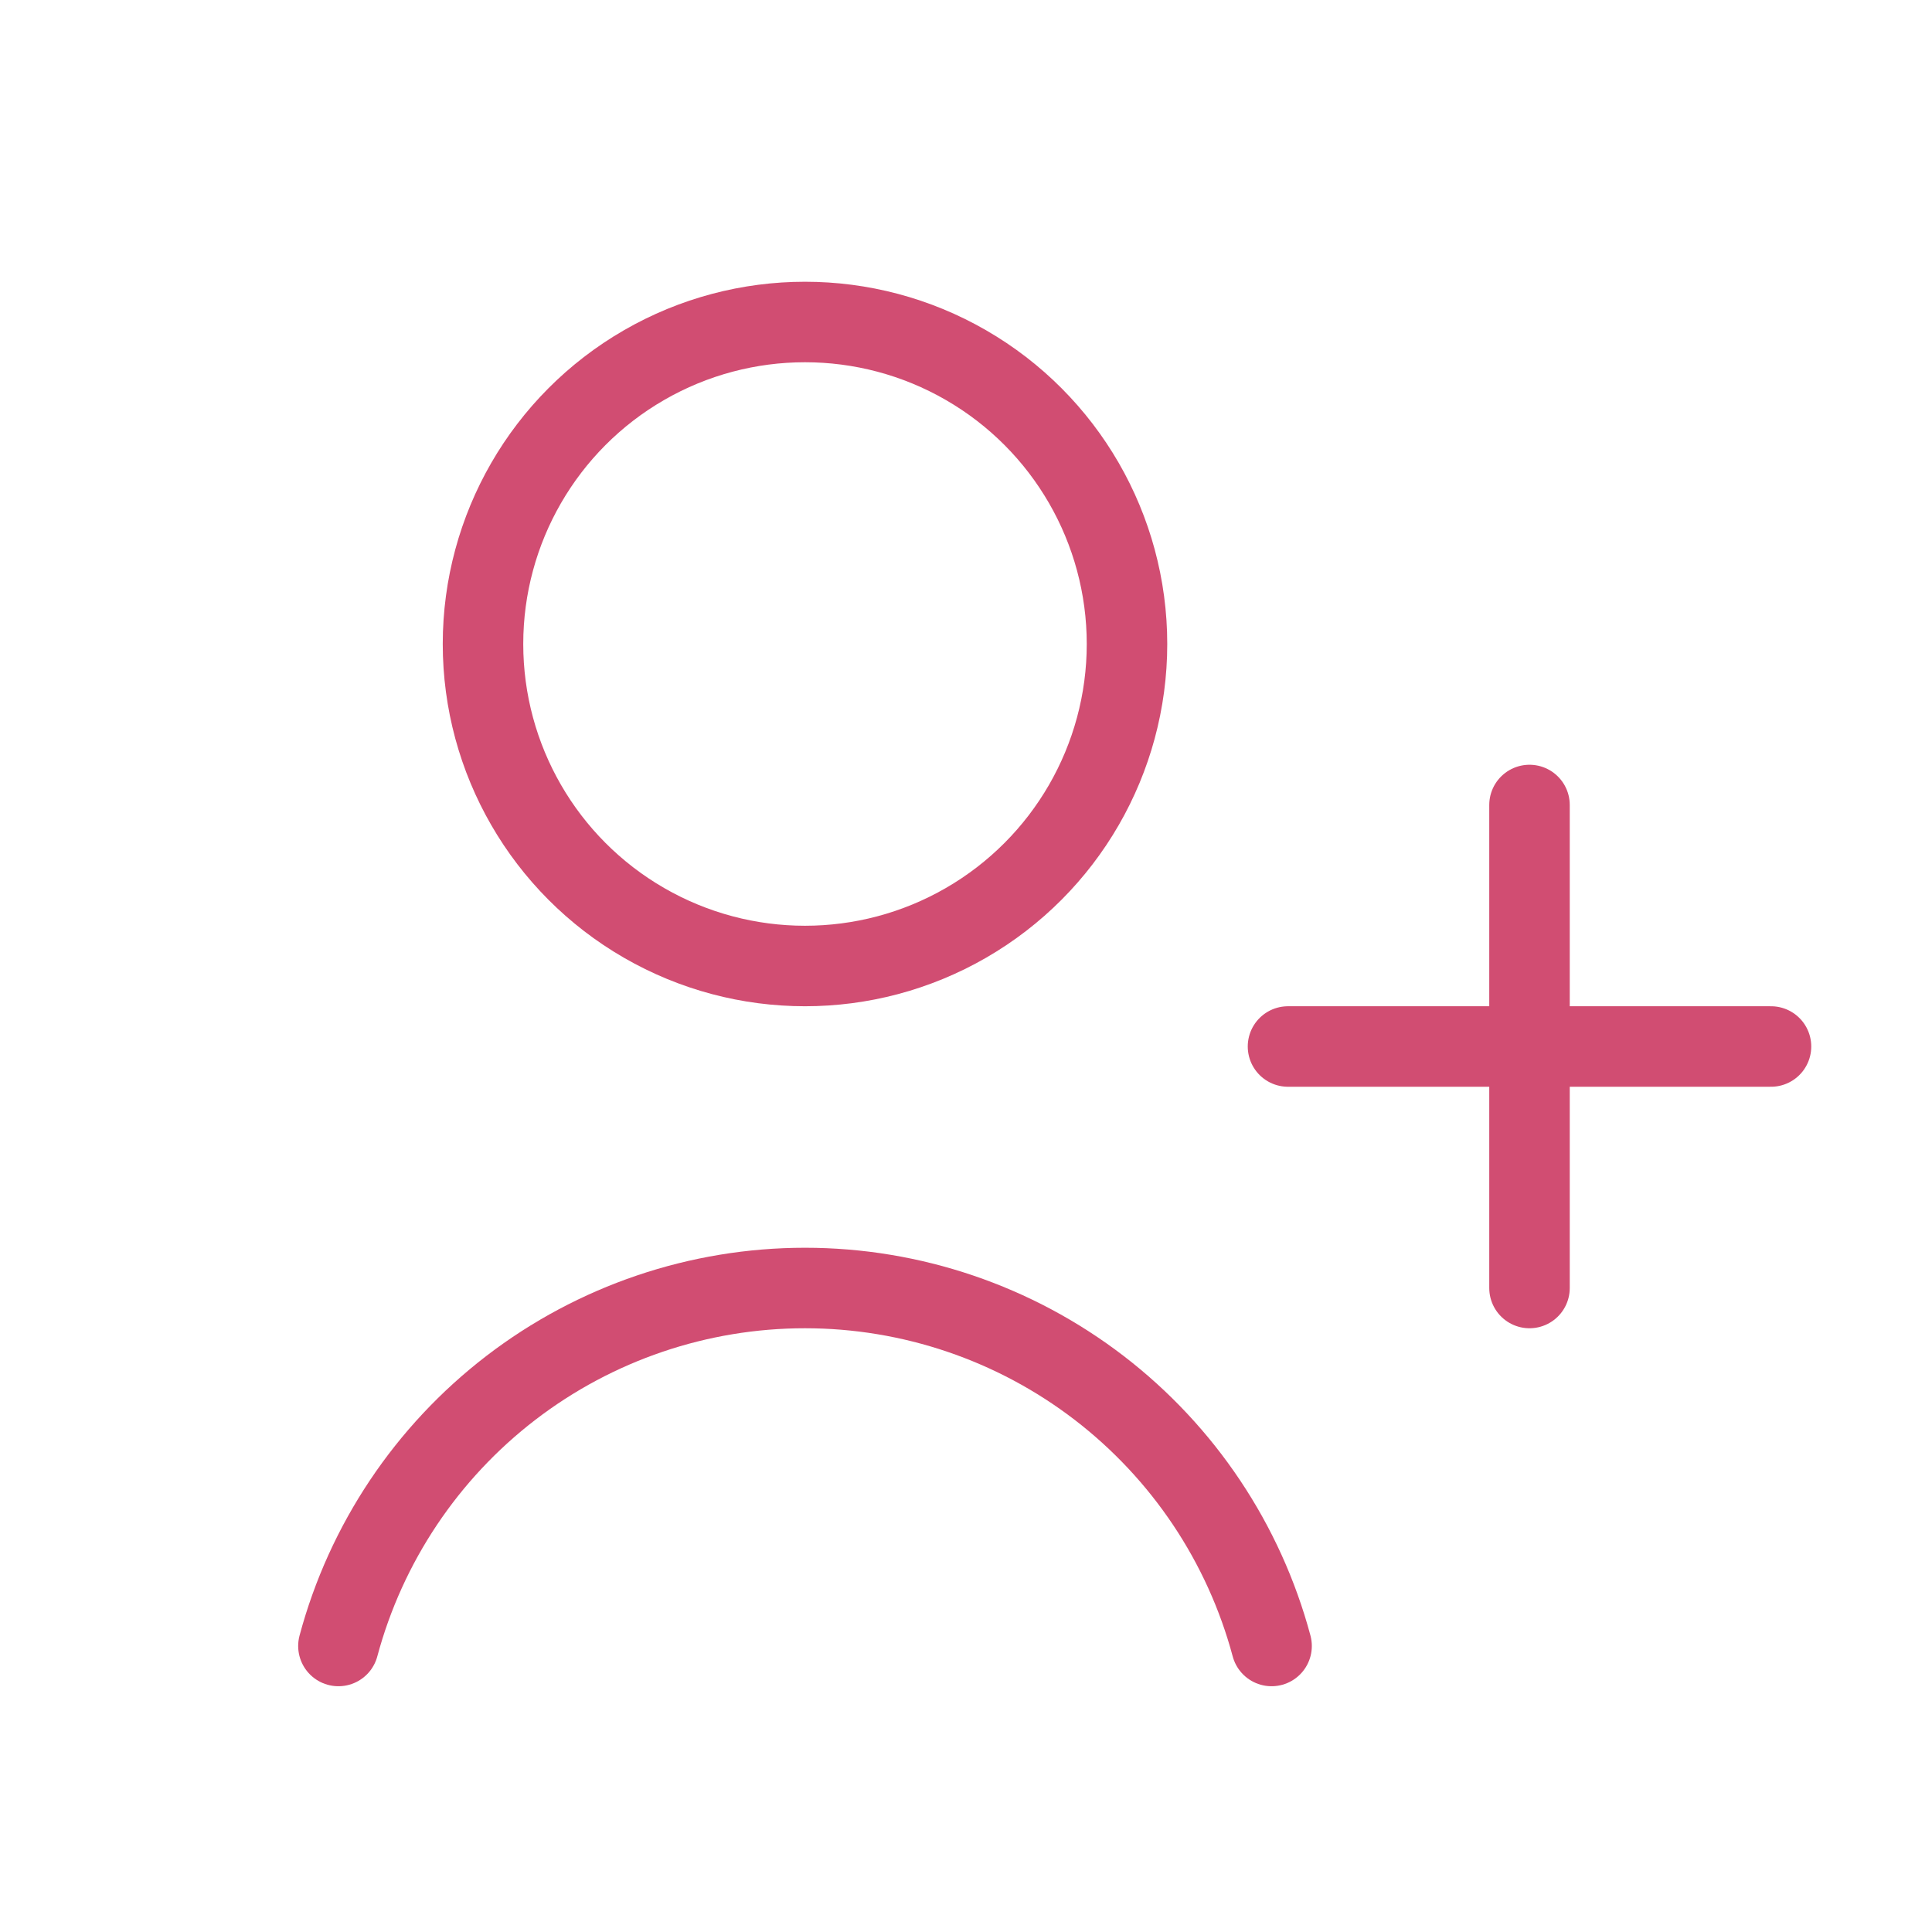 <svg width="24" height="24" viewBox="0 0 24 24" fill="none" xmlns="http://www.w3.org/2000/svg">
<circle cx="10" cy="8" r="4" stroke="#D14D72" stroke-linecap="round"/>
<path d="M15.796 20.447C15.454 19.171 14.7 18.044 13.653 17.24C12.605 16.436 11.321 16 10 16C8.679 16 7.395 16.436 6.347 17.24C5.3 18.044 4.546 19.171 4.204 20.447" stroke="#D14D72" stroke-linecap="round"/>
<path d="M19 10L19 16" stroke="#D14D72" stroke-linecap="round"/>
<path d="M22 13L16 13" stroke="#D14D72" stroke-linecap="round"/>
</svg>
